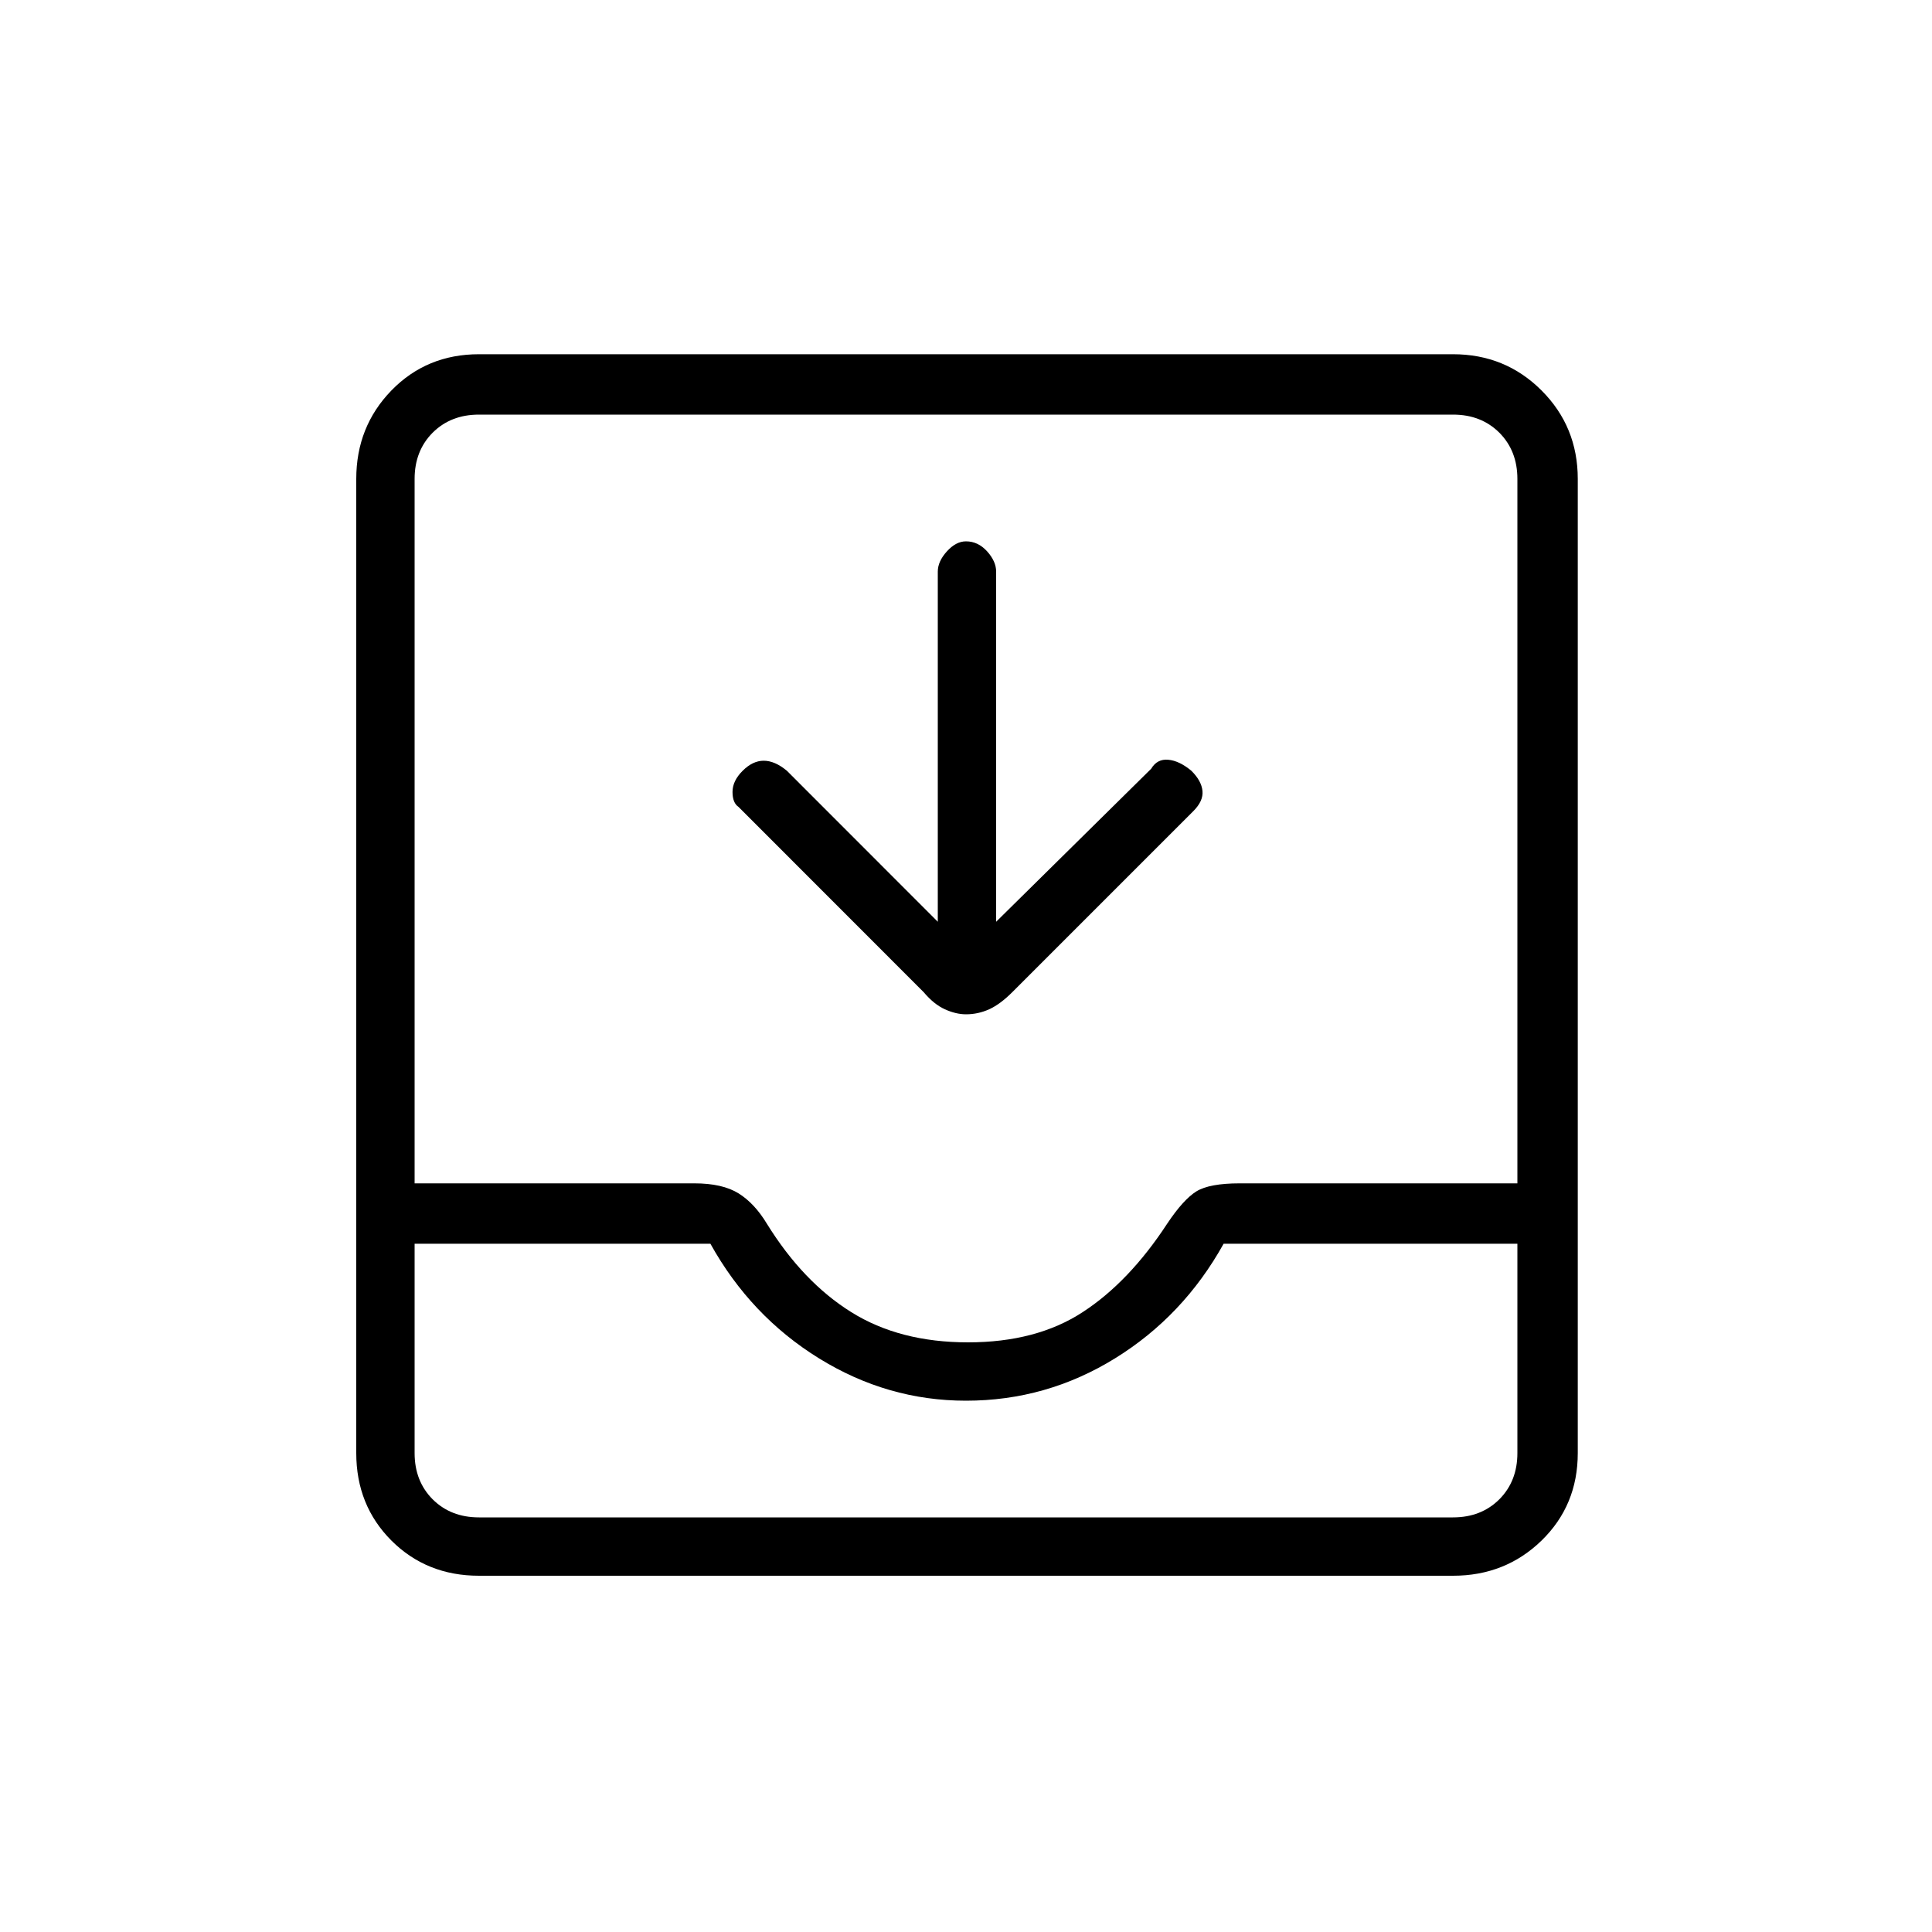 <svg xmlns="http://www.w3.org/2000/svg" height="20" width="20"><path d="M4.958 16.312q-.541 0-.906-.364-.364-.365-.364-.906V4.958q0-.541.364-.916.365-.375.906-.375h10.084q.541 0 .916.375t.375.916v10.084q0 .541-.375.906-.375.364-.916.364Zm0-.604h10.084q.291 0 .479-.187.187-.188.187-.479v-2.167h-3.041q-.417.75-1.125 1.187-.709.438-1.542.438-.812 0-1.521-.438-.708-.437-1.125-1.187H4.292v2.167q0 .291.187.479.188.187.479.187Zm5.063-1.812q.708 0 1.187-.313.48-.312.875-.916.167-.25.302-.334.136-.083.448-.083h2.875V4.958q0-.291-.187-.479-.188-.187-.479-.187H4.958q-.291 0-.479.187-.187.188-.187.479v7.292h2.896q.291 0 .458.104.166.104.292.313.374.604.874.916.5.313 1.209.313ZM10 10.5q-.104 0-.219-.052-.114-.052-.219-.177L7.646 8.354q-.063-.042-.063-.156 0-.115.105-.219.104-.104.218-.104.115 0 .24.104l1.562 1.563V5.917q0-.105.094-.209T10 5.604q.125 0 .219.104.093.104.093.209v3.625l1.605-1.584q.062-.104.177-.093.114.01.239.114.105.104.115.209.01.104-.094.208l-1.875 1.875q-.125.125-.239.177-.115.052-.24.052Zm-5.042 5.208H4.292 15.708 15.042Z"/></svg>